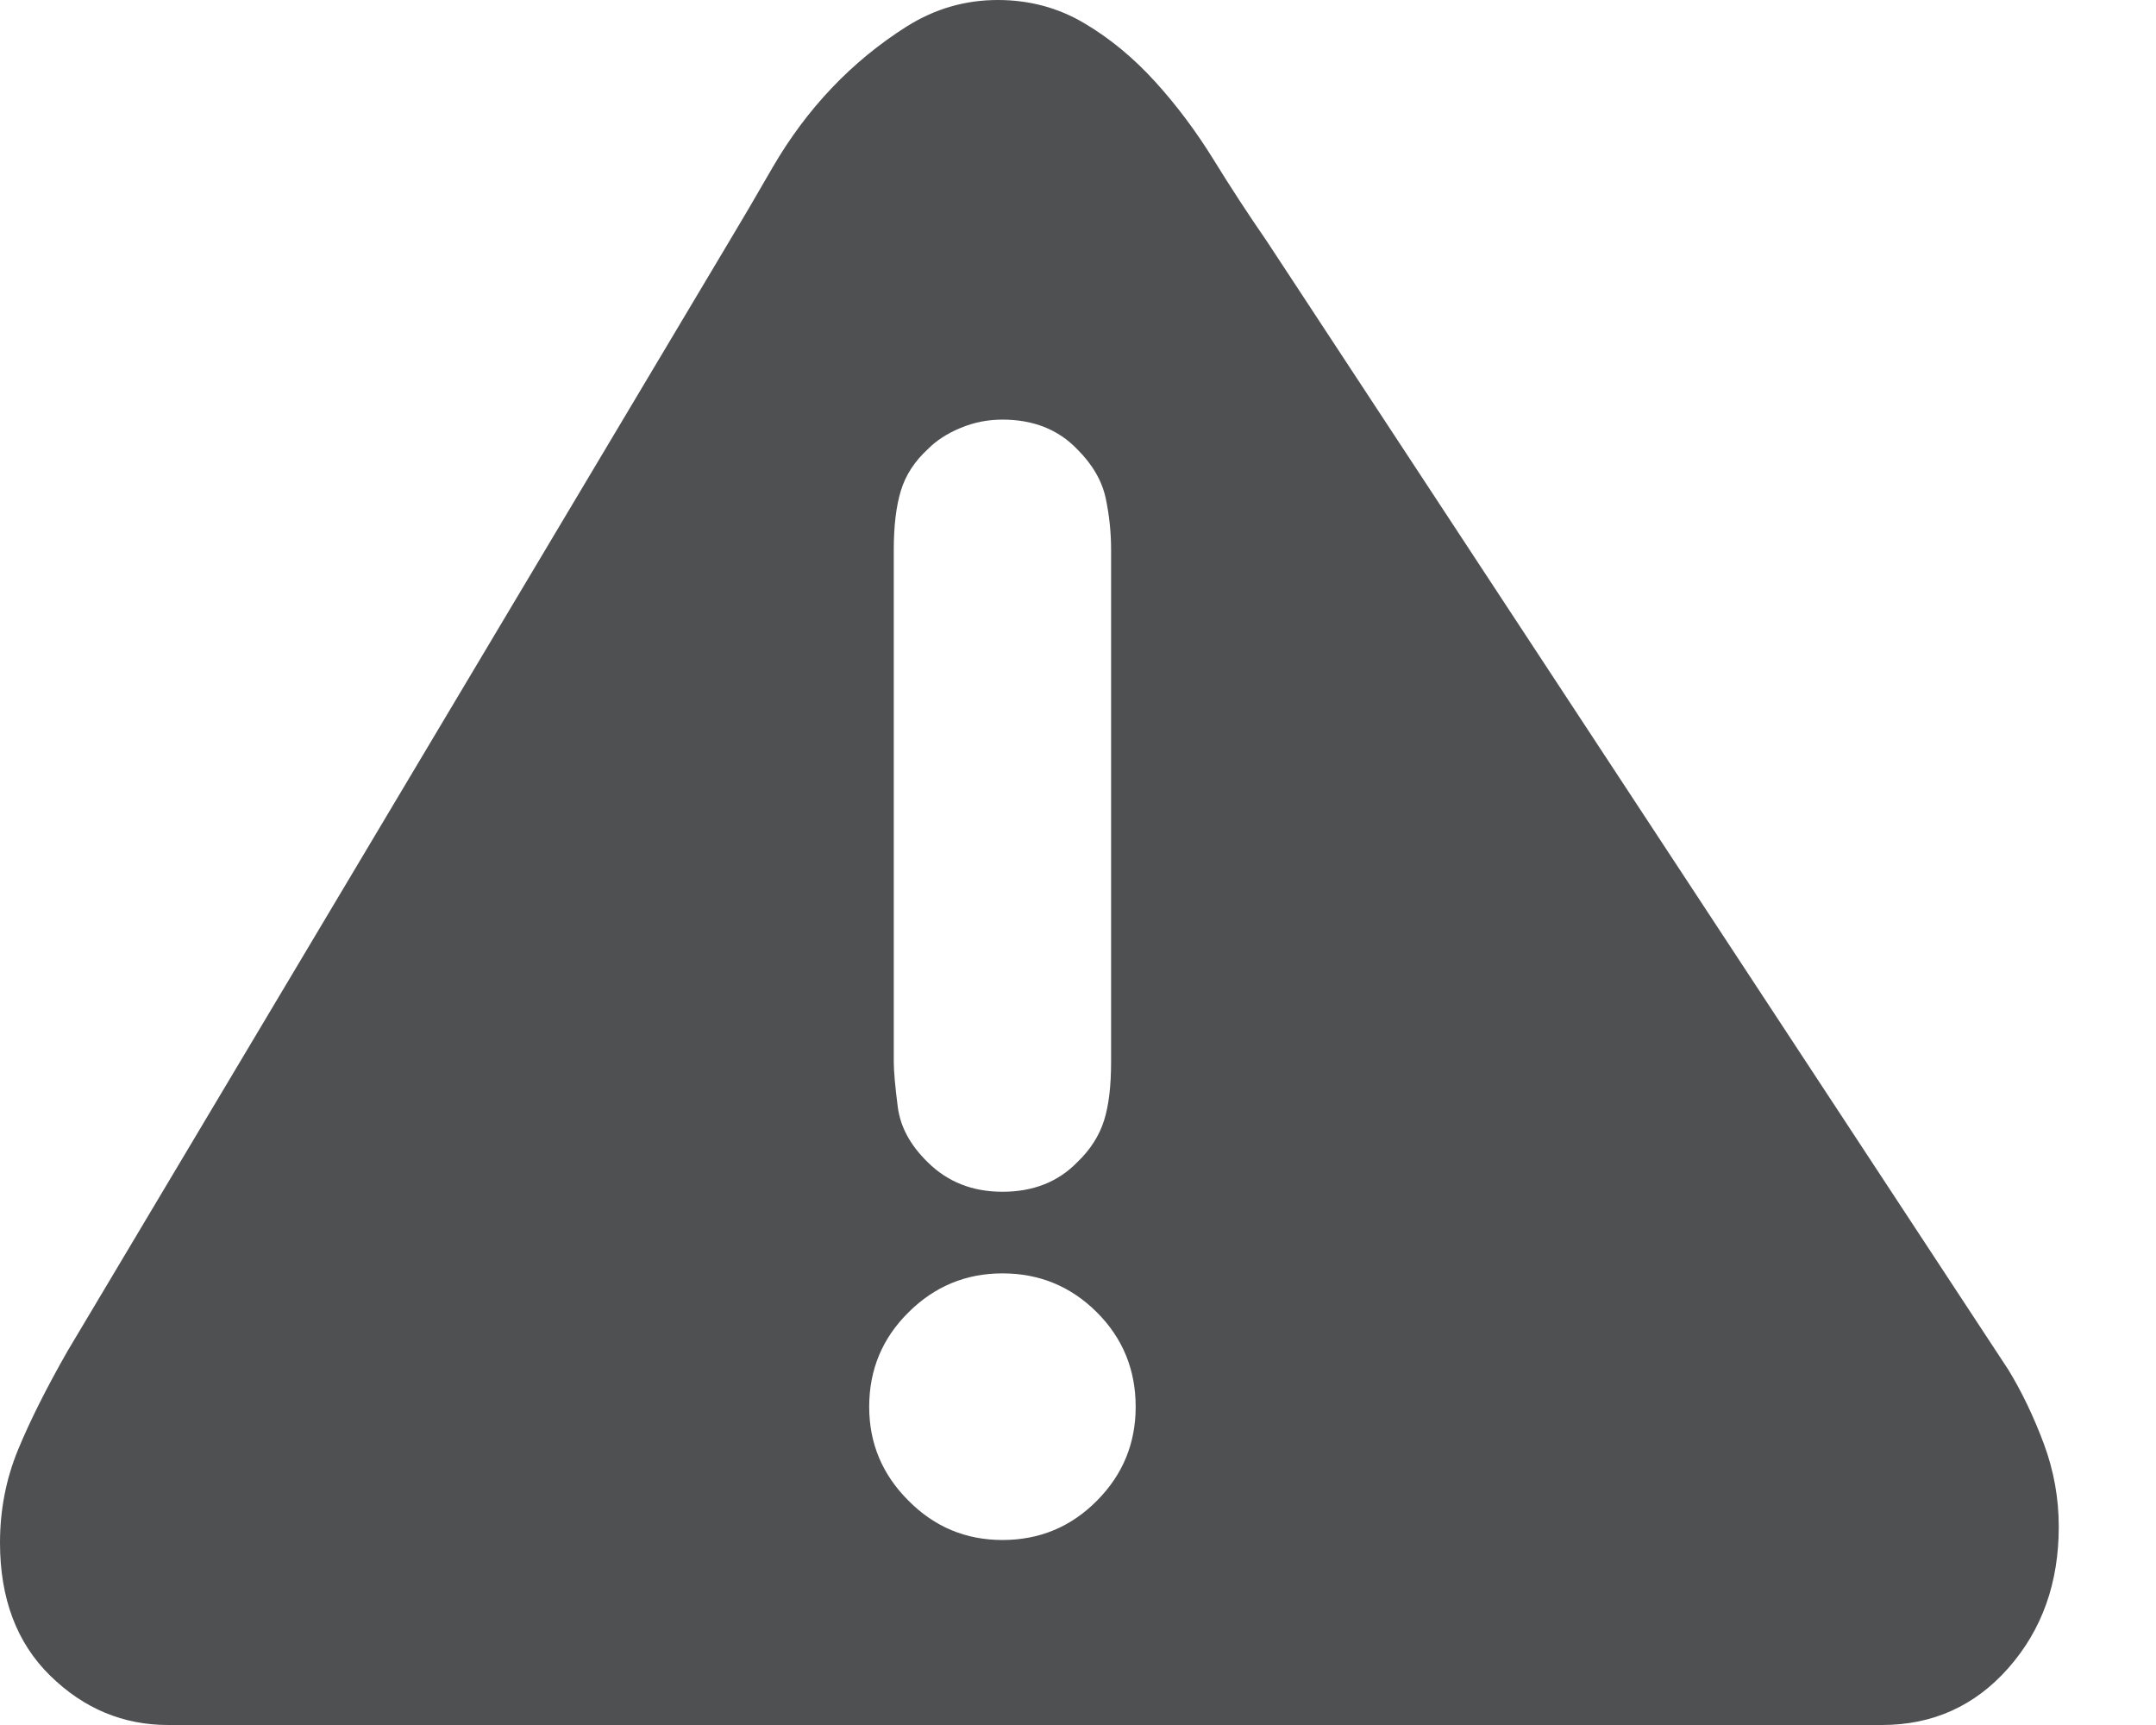 <svg width="20" height="16" viewBox="0 0 20 16" fill="none" xmlns="http://www.w3.org/2000/svg">
<path d="M18.959 13.39C18.865 13.139 18.756 12.911 18.631 12.706L11.75 2.235C11.581 1.99 11.416 1.738 11.256 1.478C11.095 1.218 10.916 0.978 10.716 0.758C10.516 0.538 10.297 0.356 10.056 0.214C9.816 0.072 9.549 0 9.256 0C8.954 0 8.674 0.081 8.415 0.243C8.158 0.405 7.925 0.596 7.716 0.816C7.506 1.037 7.324 1.283 7.168 1.551C7.013 1.821 6.873 2.059 6.749 2.265L0.628 12.529C0.432 12.872 0.278 13.179 0.167 13.448C0.056 13.718 0 14.005 0 14.309C0 14.828 0.156 15.24 0.467 15.544C0.778 15.848 1.143 16 1.56 16H17.458C17.929 16 18.321 15.823 18.631 15.471C18.943 15.117 19.098 14.681 19.098 14.161C19.098 13.896 19.052 13.64 18.959 13.39L18.959 13.39ZM8.291 5.099C8.291 4.878 8.313 4.695 8.357 4.551C8.401 4.406 8.485 4.278 8.608 4.165C8.686 4.086 8.786 4.021 8.909 3.97C9.032 3.918 9.162 3.892 9.299 3.892C9.585 3.892 9.815 3.983 9.991 4.165C10.134 4.307 10.222 4.459 10.257 4.621C10.291 4.783 10.307 4.942 10.307 5.099V9.847C10.307 10.067 10.287 10.248 10.242 10.392C10.197 10.534 10.115 10.664 9.991 10.782C9.815 10.962 9.585 11.054 9.299 11.054C9.02 11.054 8.79 10.962 8.608 10.782C8.445 10.624 8.352 10.453 8.328 10.266C8.304 10.08 8.291 9.939 8.291 9.847V5.099L8.291 5.099ZM10.175 13.92C9.934 14.163 9.643 14.284 9.299 14.284C8.96 14.284 8.669 14.163 8.428 13.92C8.184 13.677 8.063 13.387 8.063 13.049C8.063 12.705 8.184 12.413 8.428 12.172C8.669 11.932 8.96 11.811 9.299 11.811C9.643 11.811 9.934 11.932 10.175 12.172C10.416 12.413 10.535 12.705 10.535 13.049C10.535 13.387 10.416 13.678 10.175 13.92Z" fill="#4F5052"/>
</svg>
